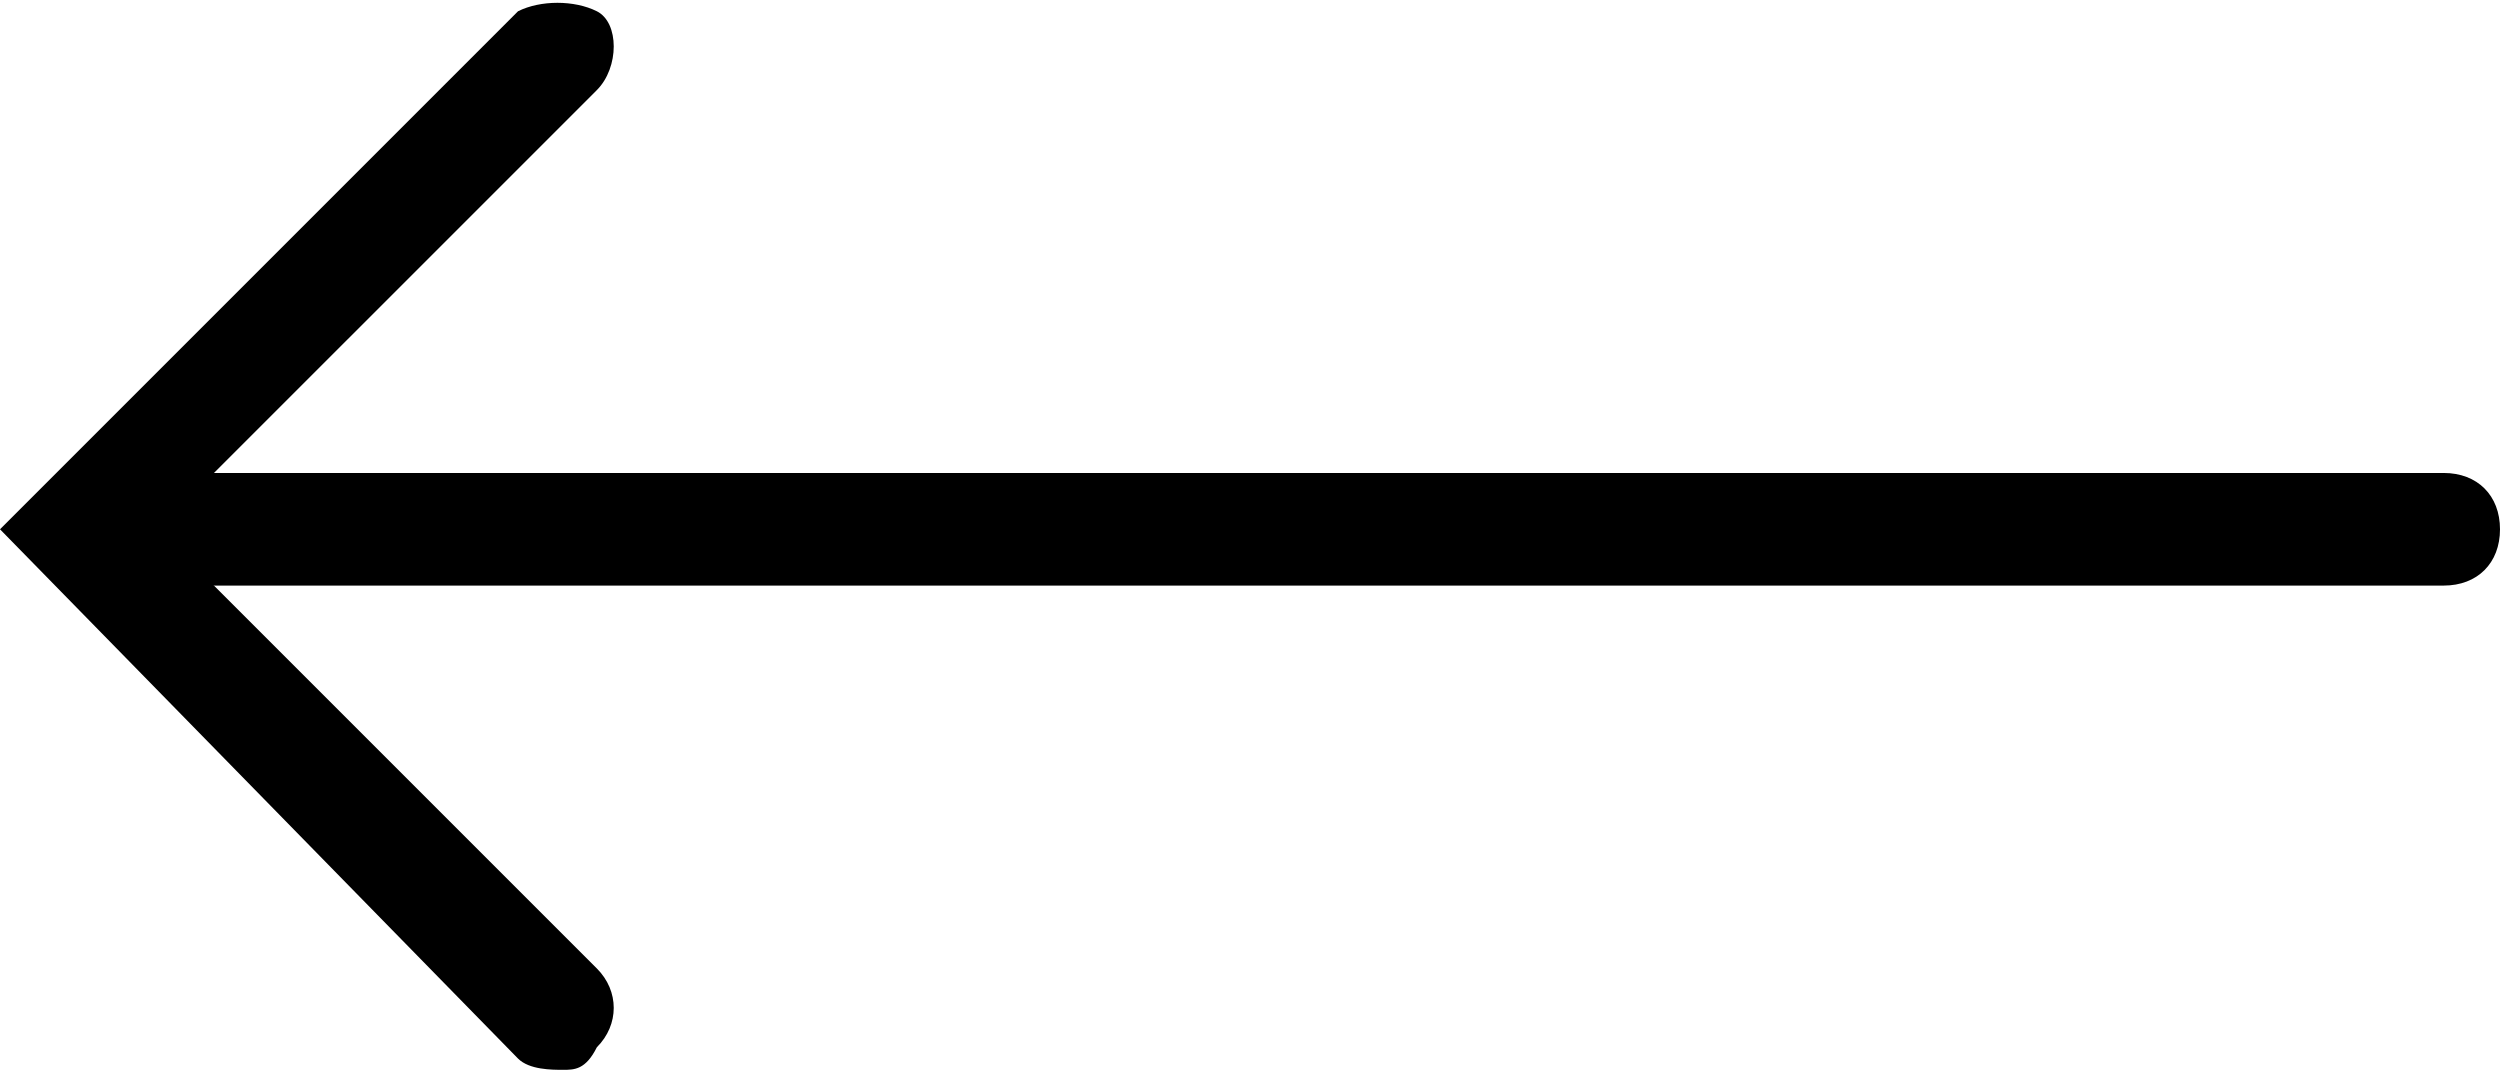 <svg xmlns="http://www.w3.org/2000/svg" viewBox="0 0 22.2 9.5">
	<path d="M5,9.5c-0.1,0-0.3,0-0.4-0.1L0,4.7l4.6-4.6C4.8,0,5.1,0,5.3,0.1s0.2,0.5,0,0.7L1.4,4.7l3.9,3.9c0.2,0.2,0.2,0.5,0,0.7C5.2,9.5,5.1,9.5,5,9.5z"/>
	<path d="M21.7,5.2H0.8C0.6,5.2,0.3,5,0.3,4.7s0.2-0.5,0.5-0.5h20.9c0.3,0,0.5,0.2,0.5,0.5S22,5.2,21.7,5.2z"/>
</svg>
